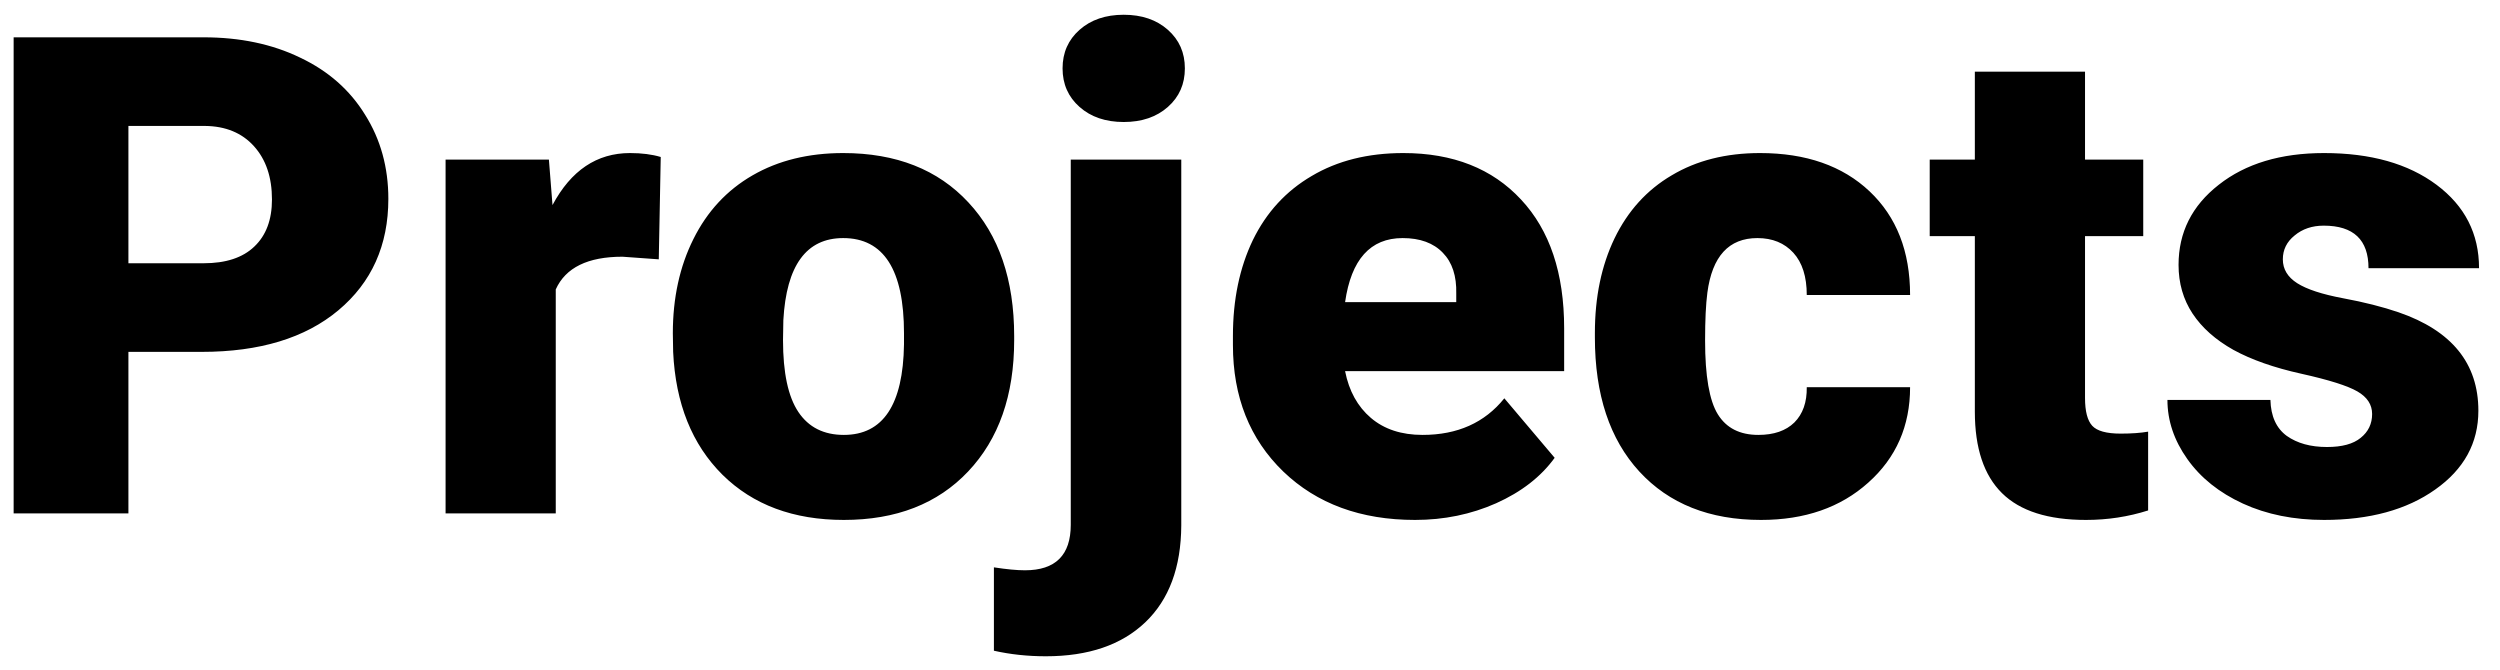 <svg width="112" height="30" viewBox="0 0 112 30" fill="none" xmlns="http://www.w3.org/2000/svg">
<path id="Projects" d="M5.753 15.764V23H0.611V1.672H9.122C10.753 1.672 12.193 1.975 13.443 2.58C14.703 3.176 15.675 4.03 16.358 5.144C17.052 6.247 17.398 7.502 17.398 8.908C17.398 10.988 16.651 12.653 15.157 13.903C13.673 15.144 11.632 15.764 9.034 15.764H5.753ZM5.753 11.794H9.122C10.118 11.794 10.875 11.545 11.393 11.047C11.92 10.549 12.184 9.846 12.184 8.938C12.184 7.941 11.915 7.146 11.378 6.55C10.841 5.954 10.108 5.651 9.181 5.642H5.753V11.794ZM29.513 11.618L27.887 11.501C26.334 11.501 25.338 11.989 24.898 12.966V23H19.962V7.15H24.591L24.752 9.187C25.582 7.634 26.739 6.857 28.224 6.857C28.751 6.857 29.21 6.916 29.601 7.033L29.513 11.618ZM30.143 14.929C30.143 13.347 30.45 11.94 31.065 10.71C31.681 9.47 32.565 8.518 33.717 7.854C34.869 7.189 36.222 6.857 37.774 6.857C40.148 6.857 42.018 7.595 43.385 9.069C44.752 10.534 45.435 12.531 45.435 15.06V15.236C45.435 17.707 44.747 19.67 43.37 21.125C42.003 22.57 40.148 23.293 37.804 23.293C35.548 23.293 33.736 22.619 32.369 21.271C31.002 19.914 30.265 18.078 30.157 15.764L30.143 14.929ZM35.079 15.236C35.079 16.701 35.309 17.775 35.768 18.459C36.227 19.143 36.905 19.484 37.804 19.484C39.562 19.484 40.46 18.132 40.499 15.427V14.929C40.499 12.087 39.591 10.666 37.774 10.666C36.124 10.666 35.23 11.892 35.094 14.343L35.079 15.236ZM52.921 7.15V23.542C52.911 25.417 52.374 26.862 51.31 27.878C50.245 28.894 48.761 29.401 46.856 29.401C46.036 29.401 45.26 29.318 44.527 29.152V25.417C45.094 25.505 45.558 25.549 45.919 25.549C47.286 25.549 47.97 24.87 47.97 23.513V7.15H52.921ZM47.603 3.063C47.603 2.36 47.857 1.784 48.365 1.335C48.873 0.886 49.532 0.661 50.343 0.661C51.153 0.661 51.812 0.886 52.32 1.335C52.828 1.784 53.082 2.36 53.082 3.063C53.082 3.767 52.828 4.343 52.32 4.792C51.812 5.241 51.153 5.466 50.343 5.466C49.532 5.466 48.873 5.241 48.365 4.792C47.857 4.343 47.603 3.767 47.603 3.063ZM63.395 23.293C60.963 23.293 58.995 22.57 57.491 21.125C55.987 19.67 55.235 17.78 55.235 15.456V15.046C55.235 13.425 55.533 11.994 56.129 10.754C56.734 9.514 57.613 8.557 58.766 7.883C59.918 7.199 61.285 6.857 62.867 6.857C65.094 6.857 66.852 7.551 68.141 8.938C69.43 10.315 70.074 12.238 70.074 14.709V16.628H60.26C60.435 17.517 60.821 18.215 61.417 18.723C62.013 19.23 62.784 19.484 63.731 19.484C65.294 19.484 66.515 18.938 67.394 17.844L69.649 20.51C69.034 21.359 68.16 22.038 67.027 22.546C65.904 23.044 64.693 23.293 63.395 23.293ZM62.838 10.666C61.393 10.666 60.533 11.623 60.26 13.537H65.24V13.156C65.26 12.365 65.06 11.755 64.64 11.325C64.22 10.886 63.619 10.666 62.838 10.666ZM78.775 19.484C79.469 19.484 80.006 19.299 80.387 18.928C80.768 18.547 80.953 18.02 80.943 17.346H85.572C85.572 19.084 84.947 20.51 83.697 21.623C82.457 22.736 80.856 23.293 78.893 23.293C76.588 23.293 74.772 22.57 73.443 21.125C72.115 19.68 71.451 17.678 71.451 15.119V14.914C71.451 13.312 71.744 11.901 72.33 10.681C72.926 9.45 73.78 8.508 74.894 7.854C76.007 7.189 77.325 6.857 78.849 6.857C80.909 6.857 82.545 7.429 83.756 8.571C84.967 9.714 85.572 11.262 85.572 13.215H80.943C80.943 12.395 80.743 11.765 80.343 11.325C79.942 10.886 79.405 10.666 78.731 10.666C77.452 10.666 76.705 11.481 76.49 13.112C76.422 13.63 76.388 14.343 76.388 15.251C76.388 16.843 76.578 17.946 76.959 18.561C77.34 19.177 77.945 19.484 78.775 19.484ZM93.409 3.21V7.15H96.017V10.578H93.409V17.829C93.409 18.425 93.517 18.84 93.731 19.074C93.946 19.309 94.371 19.426 95.006 19.426C95.494 19.426 95.904 19.396 96.236 19.338V22.868C95.348 23.151 94.42 23.293 93.453 23.293C91.754 23.293 90.499 22.893 89.689 22.092C88.878 21.291 88.473 20.075 88.473 18.444V10.578H86.451V7.15H88.473V3.21H93.409ZM106.271 18.547C106.271 18.127 106.051 17.79 105.611 17.536C105.172 17.282 104.337 17.019 103.106 16.745C101.876 16.472 100.86 16.115 100.06 15.676C99.259 15.227 98.648 14.685 98.228 14.05C97.809 13.415 97.599 12.688 97.599 11.867C97.599 10.412 98.199 9.216 99.4 8.278C100.602 7.331 102.174 6.857 104.117 6.857C106.207 6.857 107.887 7.331 109.156 8.278C110.426 9.226 111.061 10.471 111.061 12.014H106.109C106.109 10.744 105.44 10.109 104.103 10.109C103.585 10.109 103.15 10.256 102.799 10.549C102.447 10.832 102.271 11.188 102.271 11.618C102.271 12.058 102.486 12.414 102.916 12.688C103.346 12.961 104.029 13.185 104.967 13.361C105.914 13.537 106.744 13.747 107.457 13.991C109.84 14.812 111.031 16.281 111.031 18.4C111.031 19.846 110.387 21.023 109.098 21.931C107.818 22.839 106.158 23.293 104.117 23.293C102.76 23.293 101.549 23.049 100.484 22.561C99.42 22.072 98.59 21.408 97.994 20.568C97.398 19.729 97.101 18.845 97.101 17.917H101.715C101.734 18.649 101.979 19.186 102.447 19.528C102.916 19.86 103.517 20.026 104.249 20.026C104.923 20.026 105.426 19.89 105.758 19.616C106.1 19.343 106.271 18.986 106.271 18.547Z" fill="black"/>
</svg>
